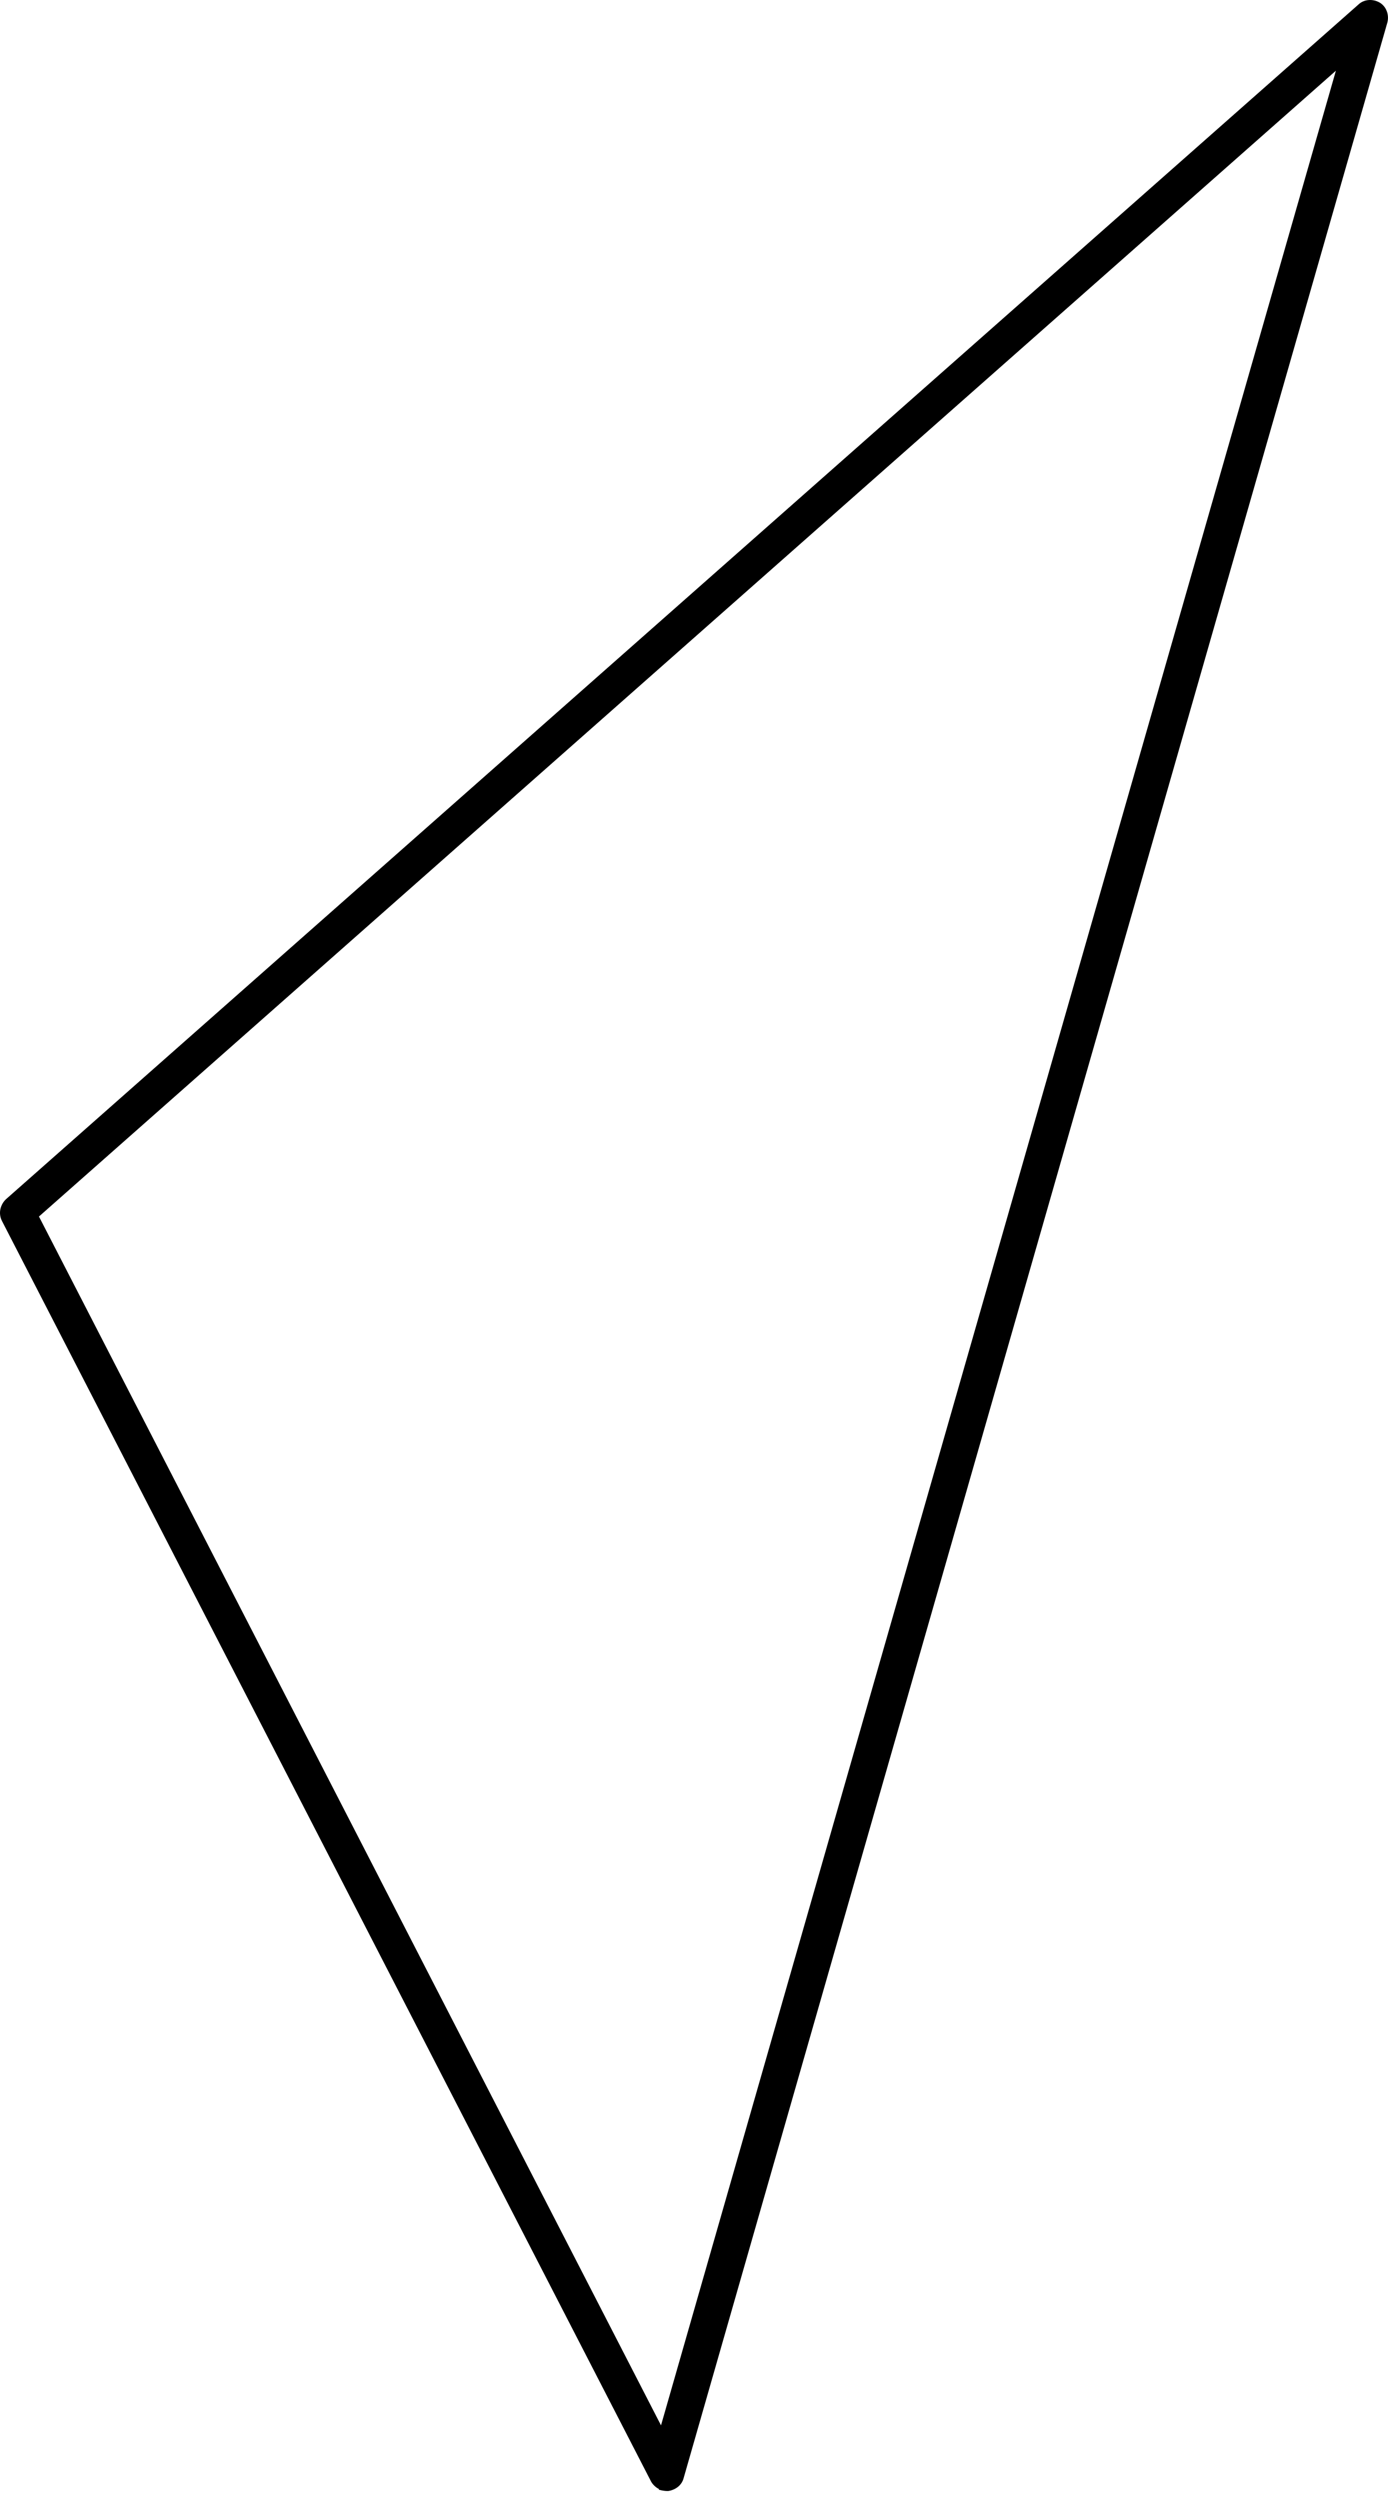 <svg width="30" height="54" viewBox="0 0 30 54" fill="none" xmlns="http://www.w3.org/2000/svg">
<path d="M14.244 53.763C14.175 53.731 14.105 53.664 14.07 53.597L0.041 26.37C-0.037 26.216 -0.001 26.031 0.126 25.906L29.365 0.094C29.485 -0.018 29.675 -0.029 29.82 0.056C29.965 0.141 30.03 0.323 29.986 0.488L14.776 53.527C14.738 53.677 14.605 53.782 14.442 53.806C14.374 53.808 14.312 53.796 14.237 53.777L14.244 53.763ZM0.842 26.277L14.287 52.388L28.874 1.527L0.842 26.277Z" fill="#6495FF" style="fill:#6495FF;fill:color(display-p3 0.394 0.586 1);fill-opacity:1;"/>
</svg>
